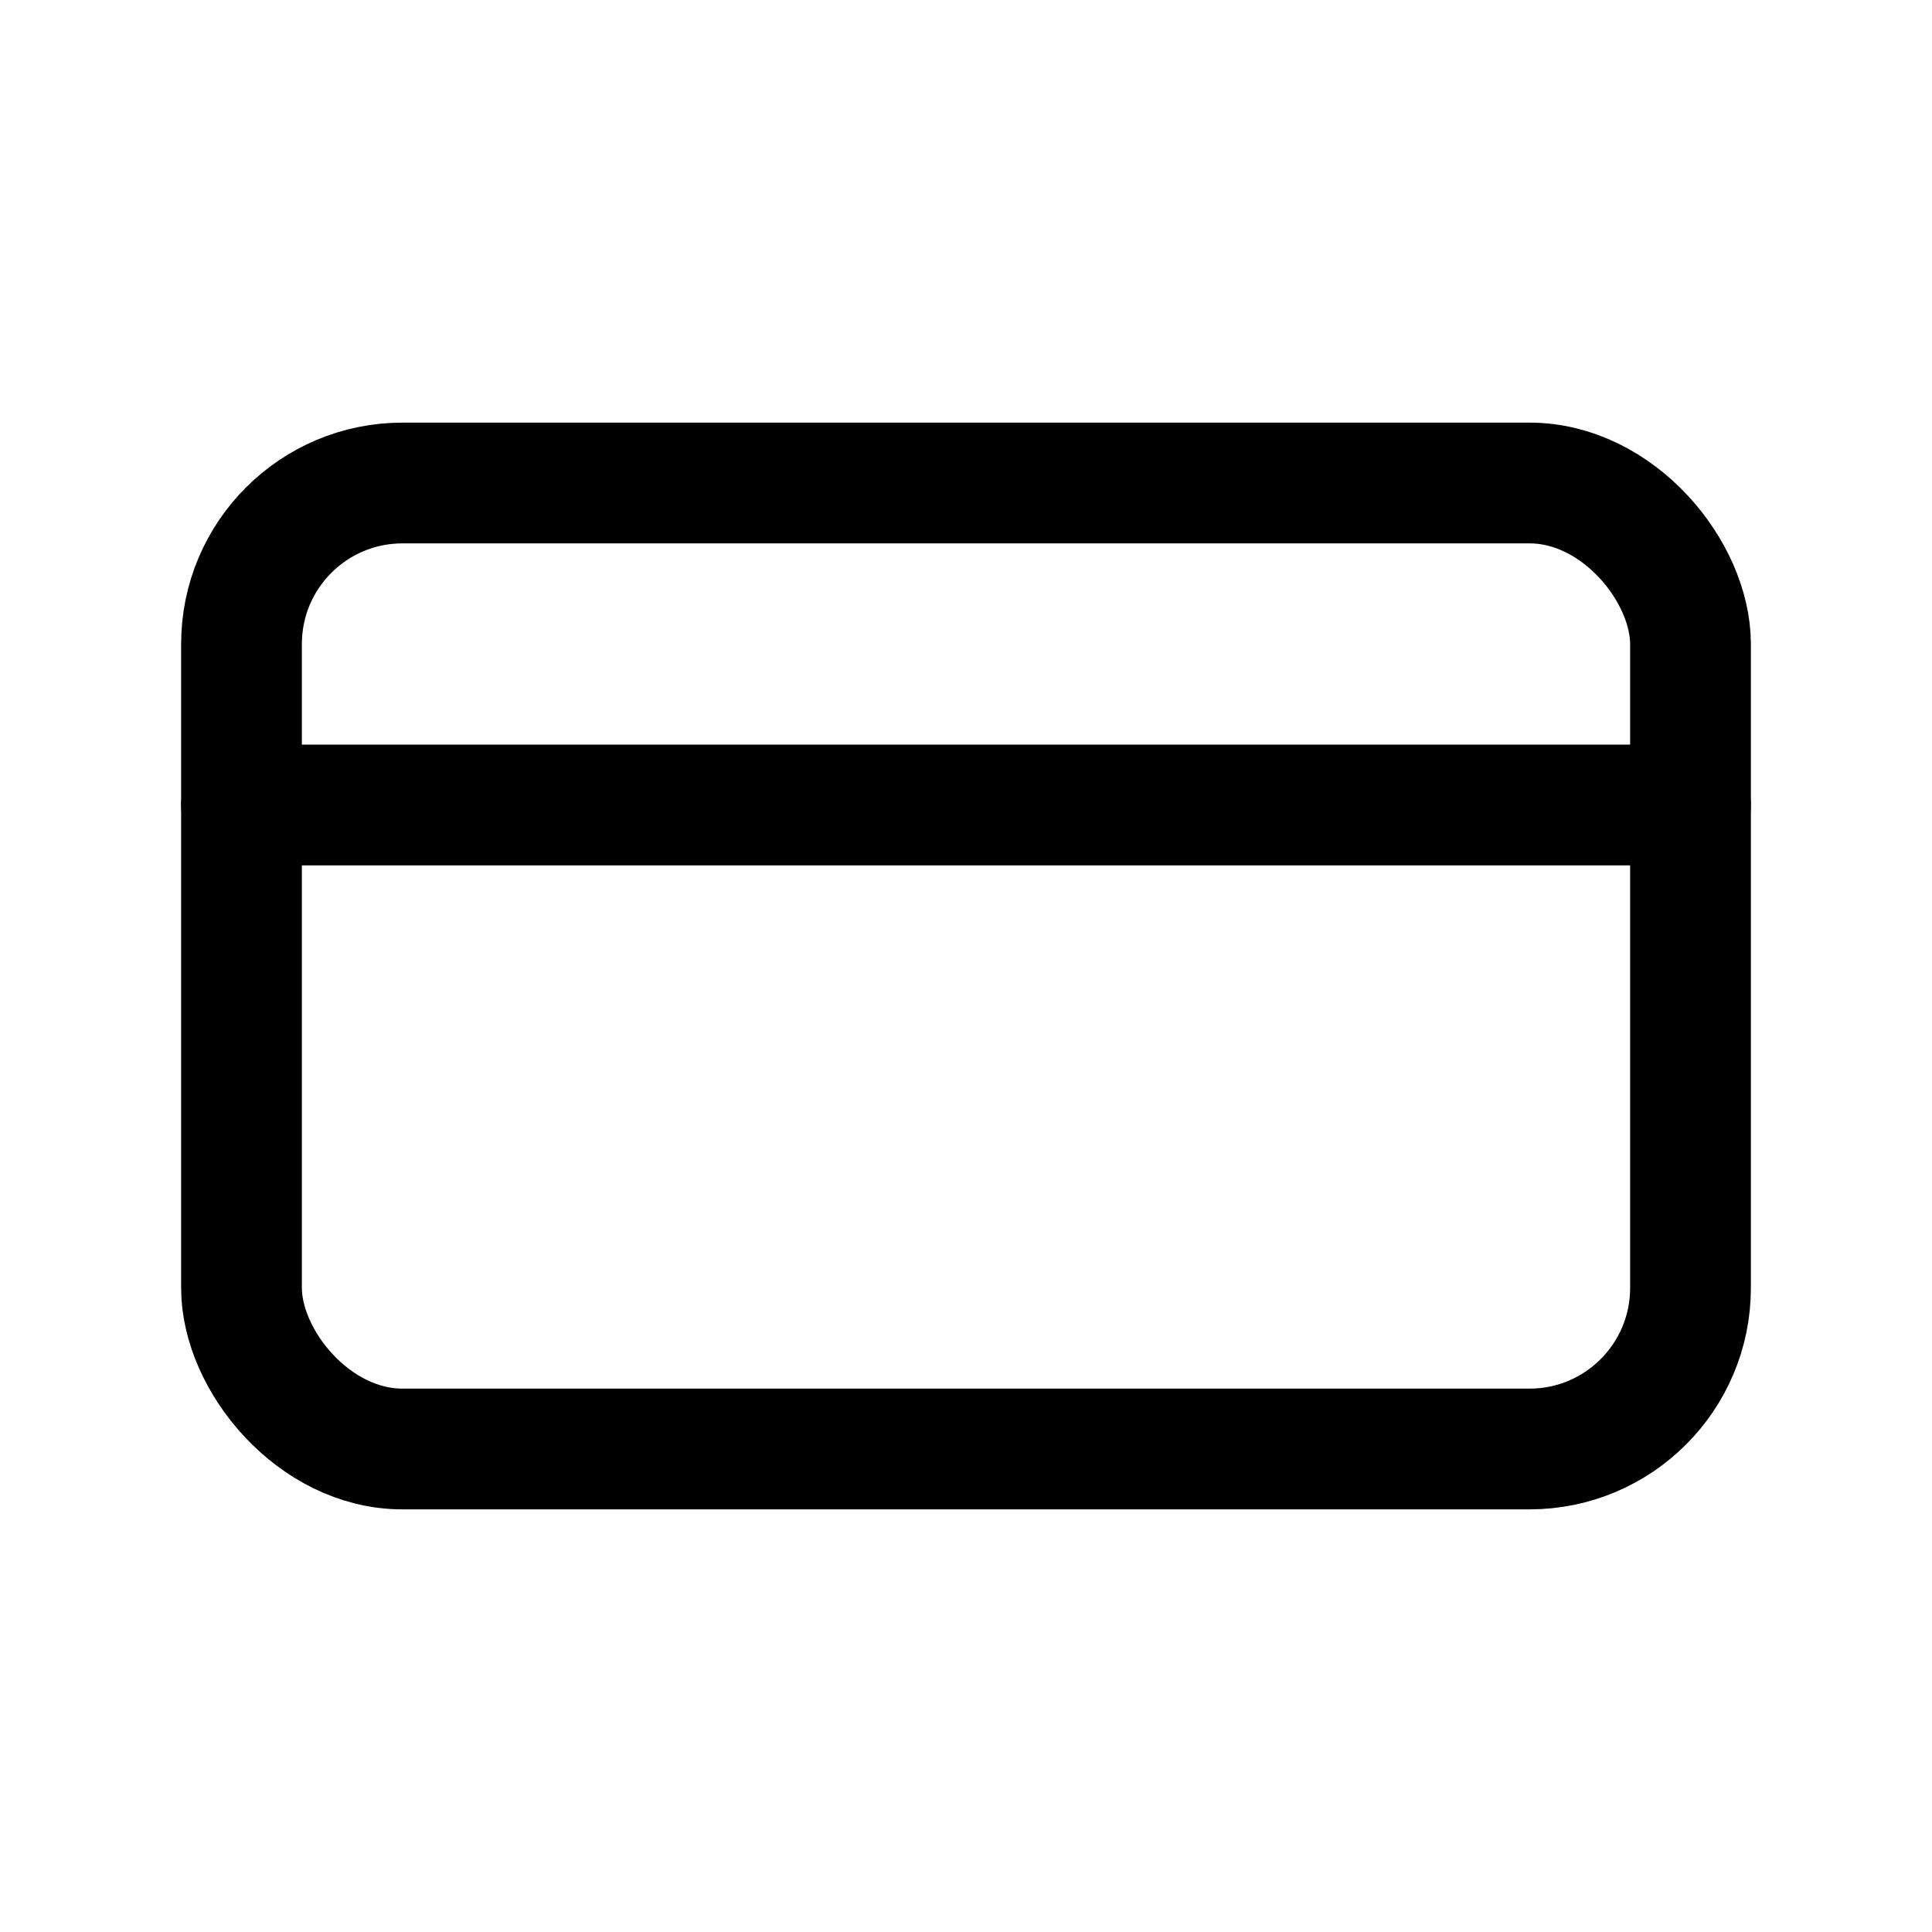 <svg xmlns="http://www.w3.org/2000/svg" viewBox="0 0 24 24" fill="none" stroke="currentColor" stroke-width="1.5">
  <rect x="3" y="6" width="18" height="12" rx="2" />
  <path d="M3 10h18" stroke-linecap="round" />
</svg>